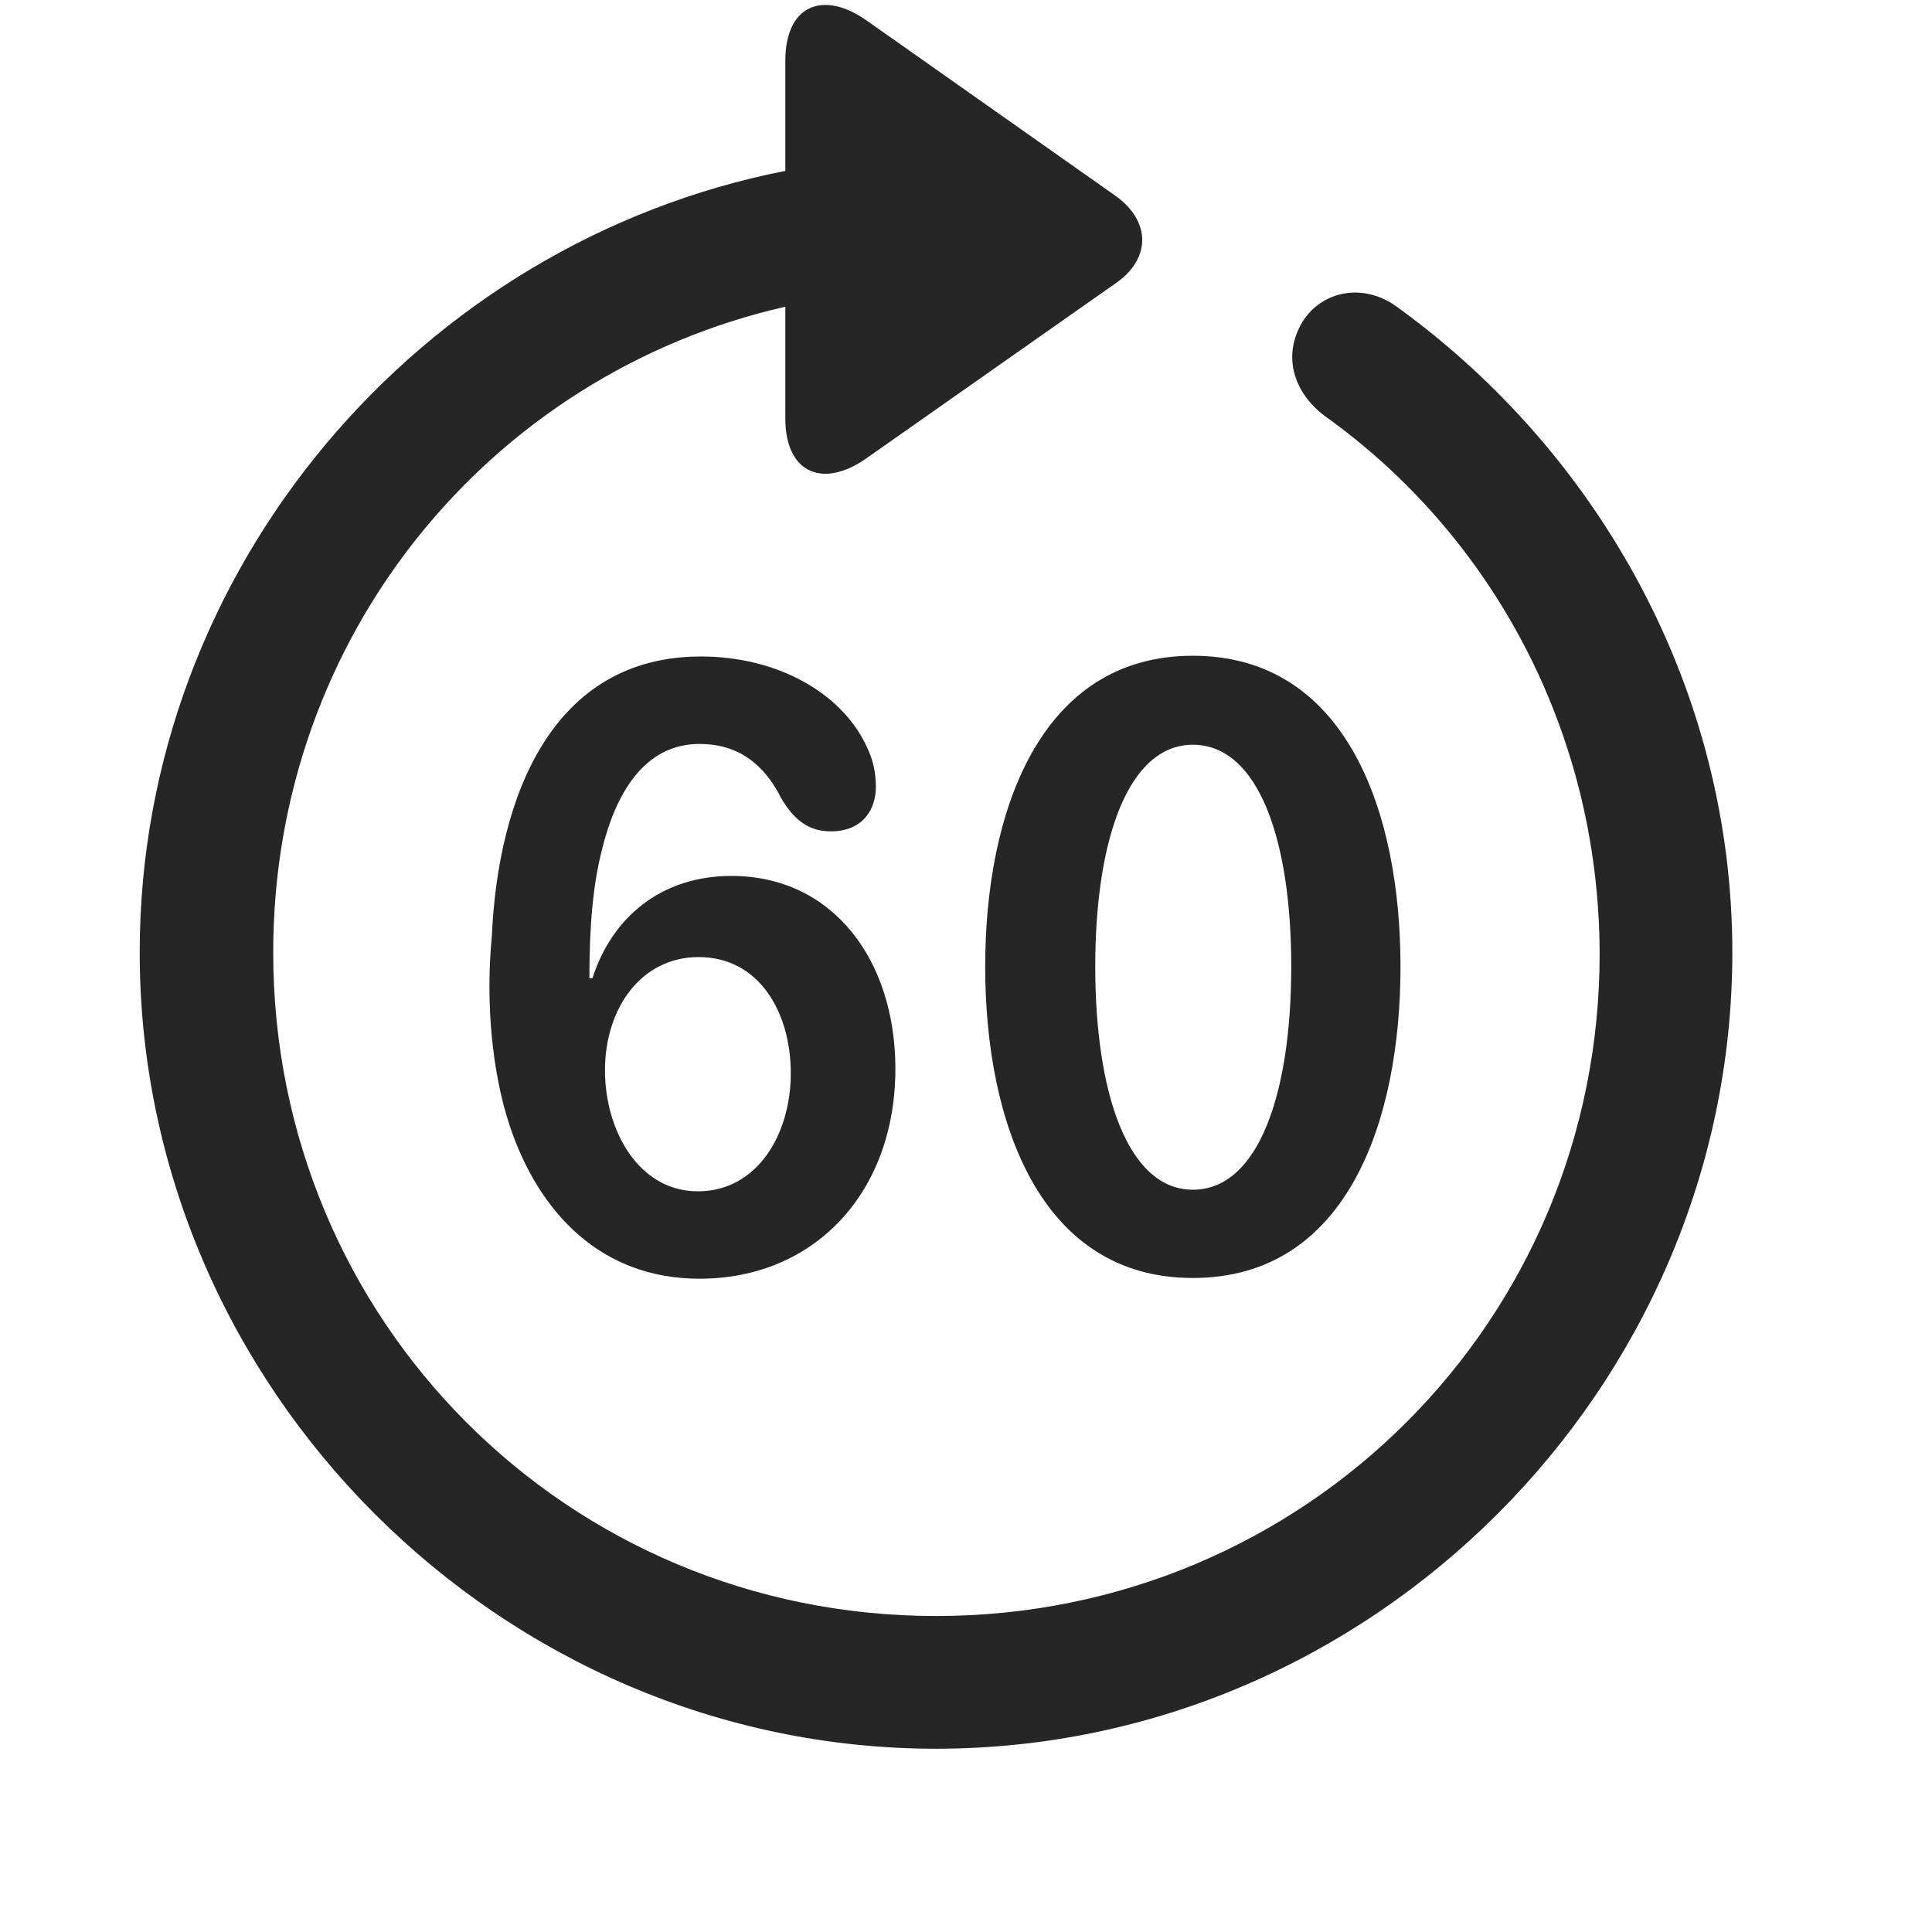 <svg width="29" height="29" viewBox="0 0 29 29" fill="currentColor" xmlns="http://www.w3.org/2000/svg">
<g clip-path="url(#clip0_2207_33948)">
<path d="M2.097 14.296C2.097 20.835 7.522 26.249 14.05 26.249C20.589 26.249 26.003 20.835 26.003 14.296C26.003 10.358 24.011 6.819 20.999 4.628C20.483 4.229 19.839 4.358 19.546 4.839C19.253 5.331 19.405 5.882 19.886 6.245C22.382 8.026 23.999 10.968 24.011 14.296C24.023 19.827 19.581 24.257 14.05 24.257C8.519 24.257 4.101 19.827 4.101 14.296C4.101 9.55 7.358 5.612 11.788 4.604V6.28C11.788 7.112 12.362 7.335 13.007 6.878L16.745 4.253C17.273 3.89 17.284 3.327 16.745 2.94L13.019 0.315C12.362 -0.153 11.788 0.069 11.788 0.913V2.565C6.304 3.643 2.097 8.53 2.097 14.296Z" fill="currentColor" fill-opacity="0.85"/>
<path d="M10.499 19.194C12.233 19.194 13.44 17.894 13.44 16.042C13.44 14.413 12.503 13.148 10.979 13.148C9.925 13.148 9.186 13.769 8.893 14.683H8.847C8.847 13.874 8.905 13.265 9.034 12.761C9.233 11.941 9.655 11.167 10.499 11.167C11.085 11.167 11.472 11.472 11.729 11.987C11.905 12.28 12.116 12.479 12.468 12.479C12.96 12.479 13.147 12.14 13.147 11.812C13.147 11.589 13.101 11.39 13.007 11.202C12.632 10.394 11.659 9.854 10.522 9.854C8.296 9.854 7.476 11.941 7.382 14.062C7.288 15.034 7.382 16.089 7.651 16.898C8.097 18.233 9.046 19.194 10.499 19.194ZM10.476 17.882C9.585 17.882 9.081 16.968 9.081 16.066C9.081 15.14 9.62 14.366 10.487 14.366C11.39 14.366 11.87 15.187 11.87 16.112C11.87 17.026 11.366 17.882 10.476 17.882ZM17.905 19.183C20.226 19.183 21.022 16.816 21.022 14.507C21.022 12.198 20.214 9.843 17.905 9.843C15.597 9.843 14.788 12.21 14.788 14.507C14.788 16.839 15.608 19.183 17.905 19.183ZM17.905 17.858C16.933 17.858 16.44 16.417 16.44 14.507C16.44 12.608 16.933 11.179 17.905 11.179C18.89 11.179 19.382 12.608 19.382 14.507C19.382 16.417 18.89 17.858 17.905 17.858Z" fill="currentColor" fill-opacity="0.85"/>
</g>
<defs>
<clipPath id="clip0_2207_33948">
<rect width="23.906" height="28.455" fill="currentColor" transform="translate(2.097 0.074)"/>
</clipPath>
</defs>
</svg>
